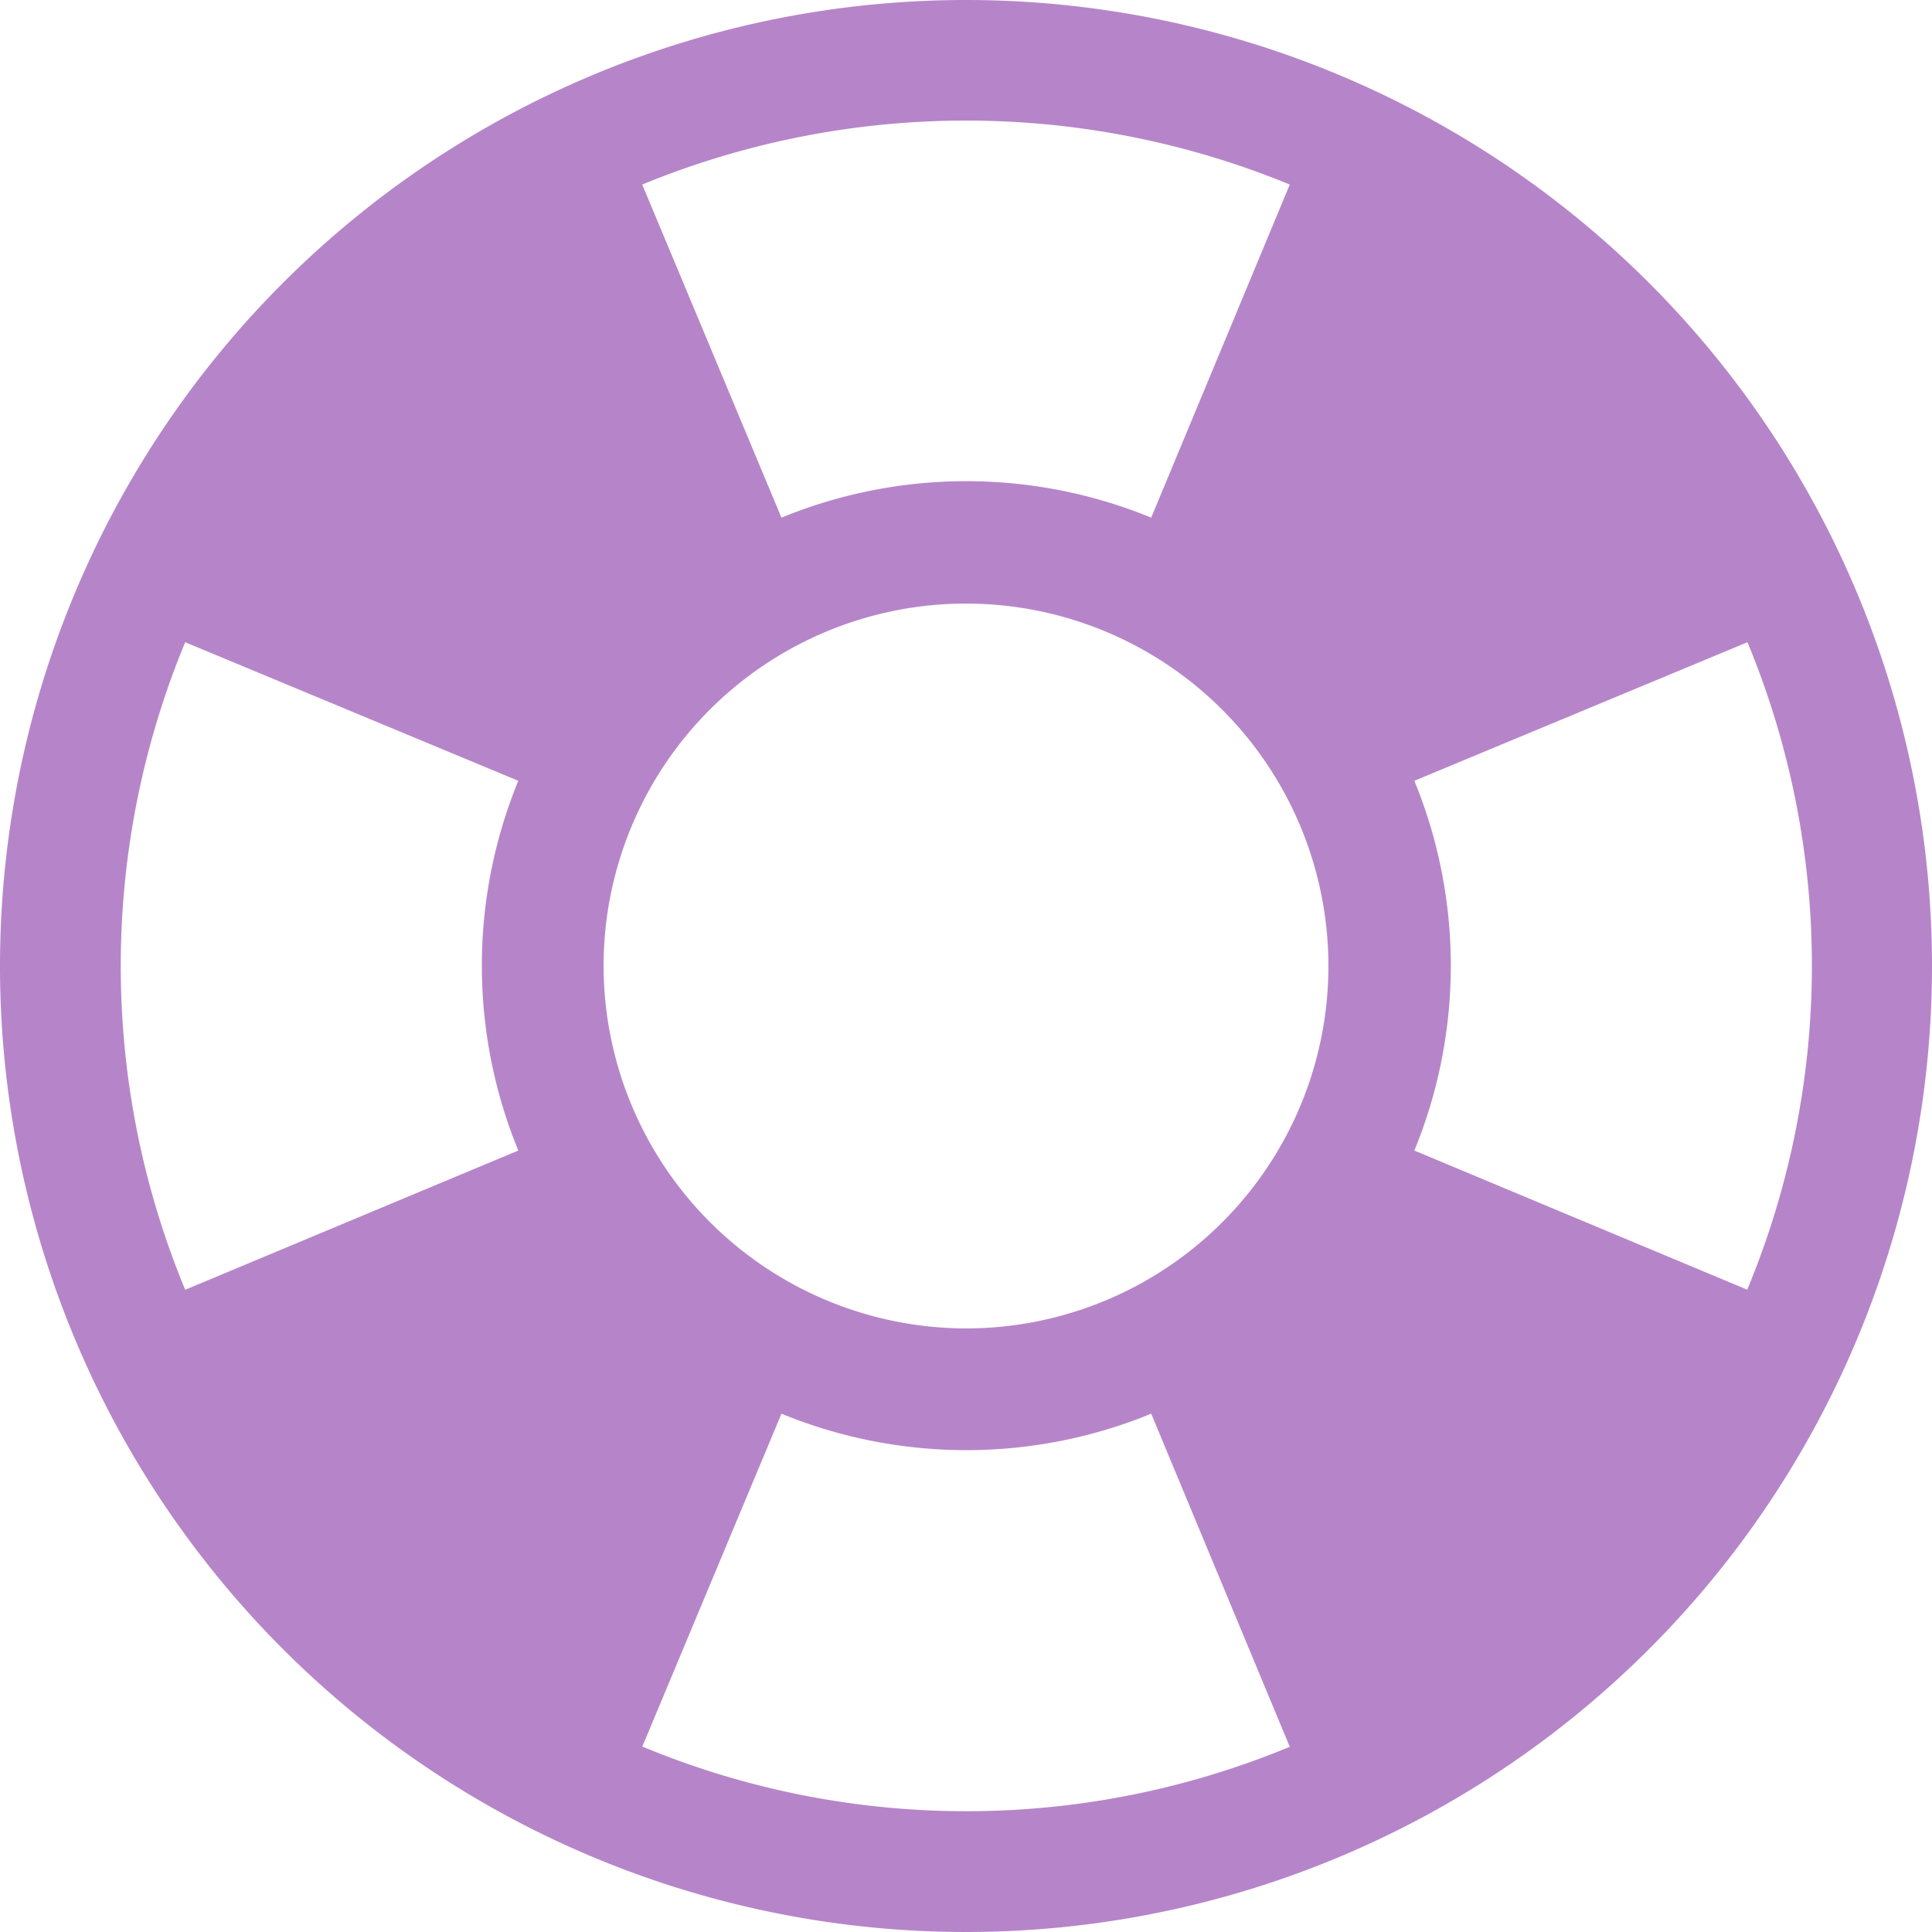 <svg xmlns="http://www.w3.org/2000/svg" viewBox="0 0 29 29"><defs><style>.cls-1{fill:#b685c9;}</style></defs><g id="Layer_2" data-name="Layer 2"><g id="Layer_1-2" data-name="Layer 1"><path id="Icon_metro-help" data-name="Icon metro-help" class="cls-1" d="M14.5,0A14.5,14.5,0,1,0,29,14.5h0A14.5,14.5,0,0,0,14.5,0ZM9.06,14.5a5.44,5.44,0,1,1,5.44,5.44A5.45,5.45,0,0,1,9.06,14.5Zm17.17,4.86-5-2.09a7.31,7.31,0,0,0,0-5.55l5-2.08a12.67,12.67,0,0,1,0,9.71ZM19.36,2.77l-2.08,5a7.31,7.31,0,0,0-5.55,0l-2.09-5A12.78,12.78,0,0,1,19.36,2.77ZM2.78,9.64l5,2.08a7.31,7.31,0,0,0,0,5.55l-5,2.09a12.69,12.69,0,0,1,0-9.72ZM9.64,26.22l2.09-5a7.31,7.31,0,0,0,5.55,0l2.08,5a12.67,12.67,0,0,1-9.71,0Z"/></g></g></svg>